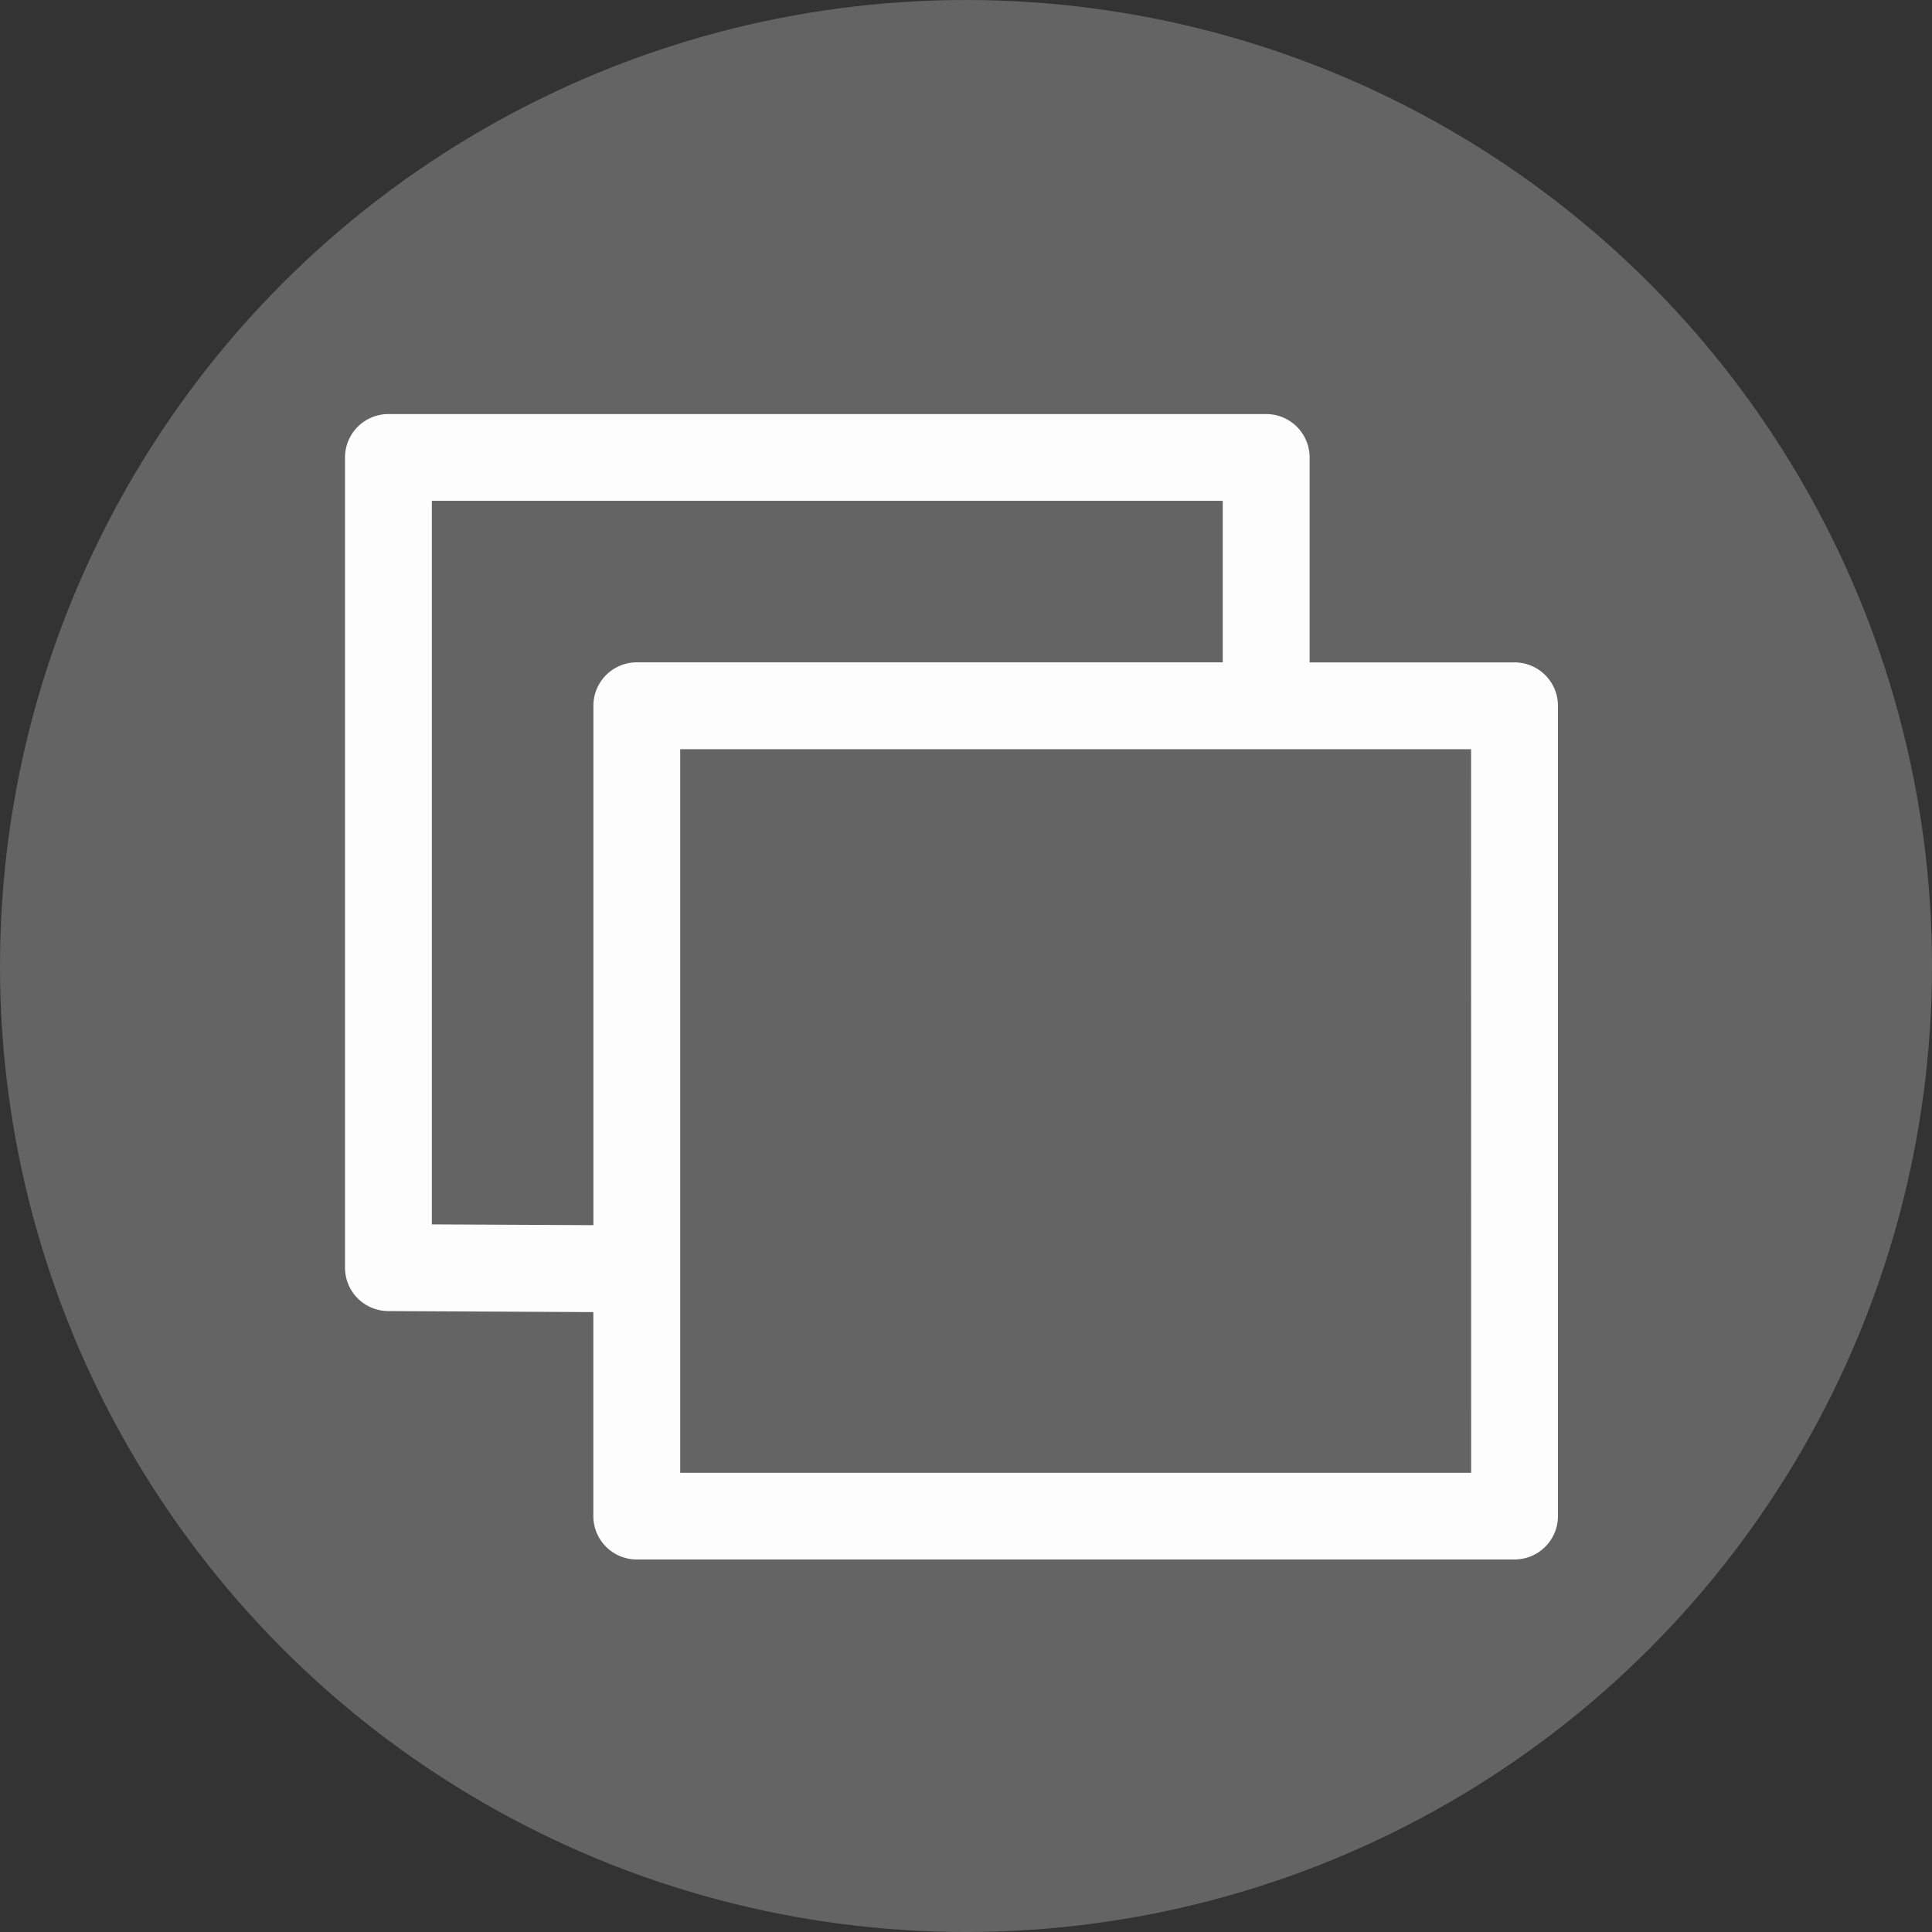 <svg xmlns="http://www.w3.org/2000/svg" width="28" height="28" viewBox="0 0 28 28">
  <rect x="0" y="0" width="28" height="28" fill="#333333" stroke="none"/>
  <g id="그룹_20721" data-name="그룹 20721" transform="translate(-795 -475)">
    <circle id="타원_383" data-name="타원 383" cx="14" cy="14" r="14" transform="translate(795 475)" fill="#646464"/>
    <g id="구성_요소_31_15" data-name="구성 요소 31 – 15" transform="translate(799 479)">
      <rect id="사각형_25171" data-name="사각형 25171" width="20" height="20" fill="none" opacity="0.5"/>
      <g id="레이어_4" transform="translate(-93.25 -99.25)">
        <path id="패스_7842" data-name="패스 7842" d="M111.2,104.85h-2.97v-2.97a.629.629,0,0,0-.629-.629H94.879a.629.629,0,0,0-.629.629v11.742a.629.629,0,0,0,.626.629l2.973.015v2.956a.629.629,0,0,0,.629.629H111.2a.629.629,0,0,0,.629-.629V105.479A.629.629,0,0,0,111.2,104.85Zm-15.691,8.145V102.508h11.462v2.341H98.479a.629.629,0,0,0-.629.629v7.528Zm15.062,3.6H99.108V106.108H110.57Z" fill="#fdfdfd"/>
      </g>
    </g>
  </g>
</svg>
